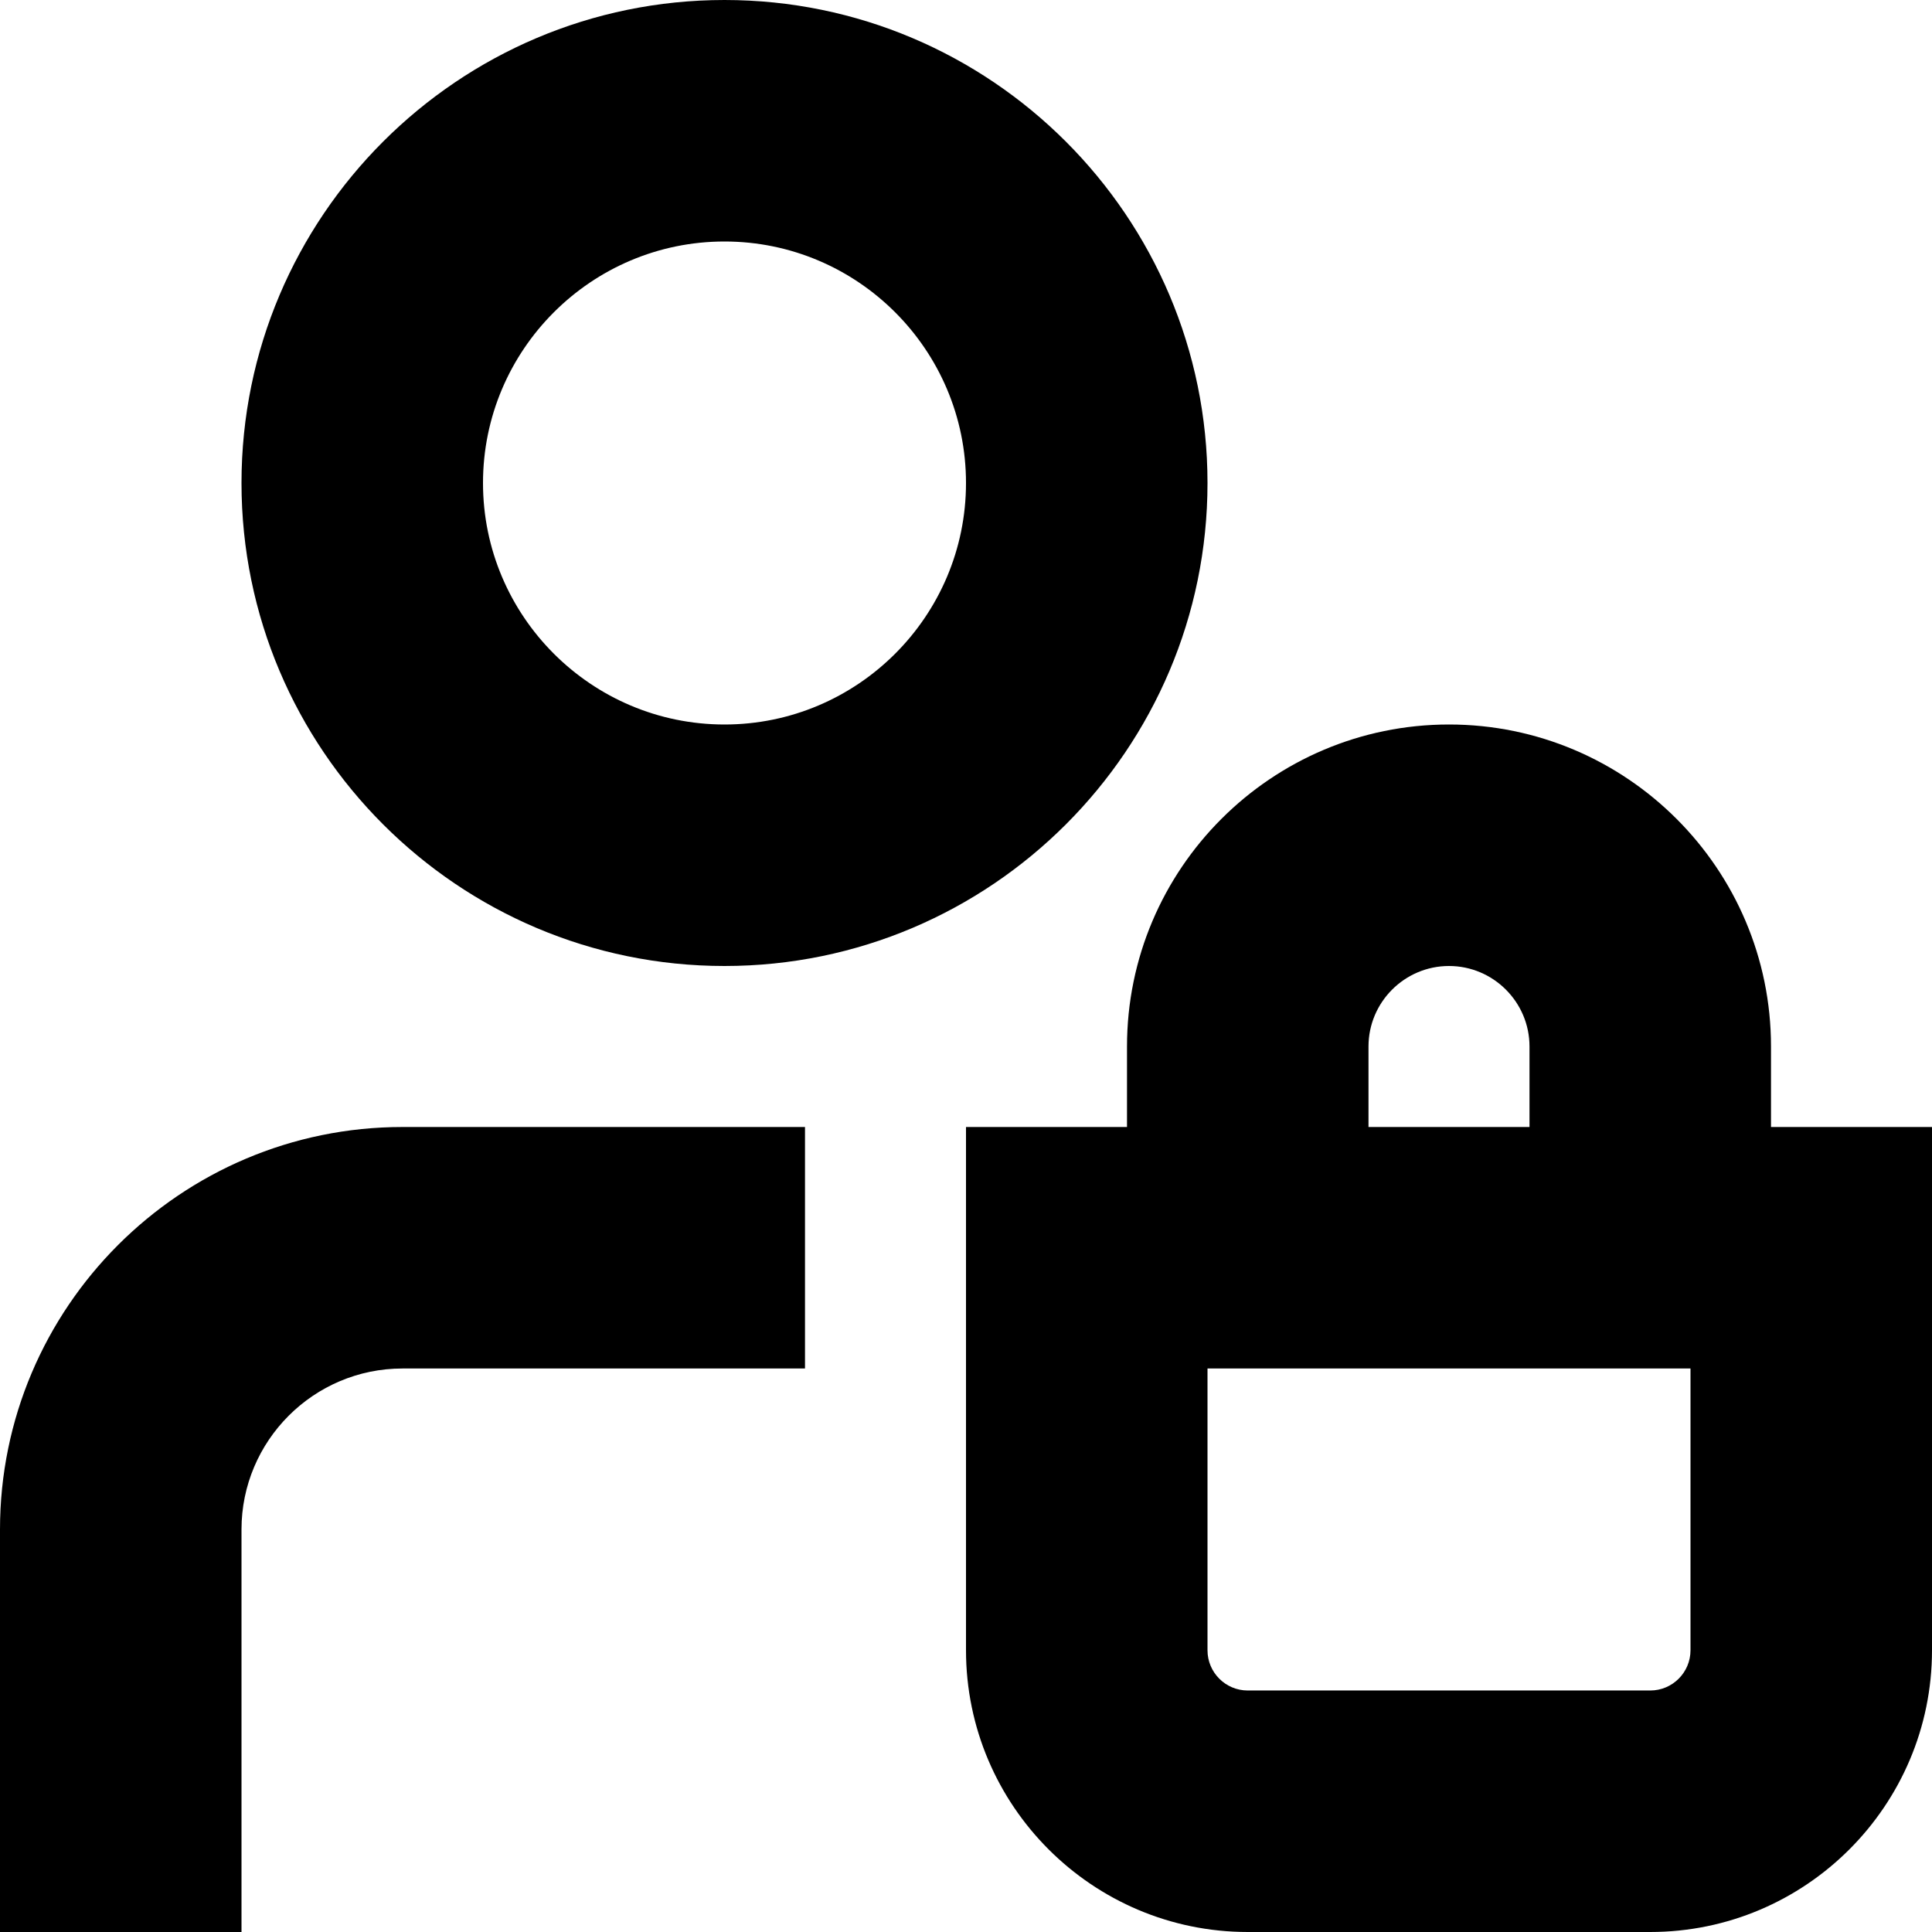 <?xml version="1.0" encoding="UTF-8"?>
<svg xmlns="http://www.w3.org/2000/svg" id="Layer_1" data-name="Layer 1" viewBox="0 0 24 24">
  <path d="M5,14h5v3H5c-1.103,0-2,.897-2,2v5H0v-5c0-2.757,2.243-5,5-5ZM3,6C3,2.691,5.691,0,9,0s6,2.691,6,6-2.691,6-6,6S3,9.309,3,6Zm3,0c0,1.654,1.346,3,3,3s3-1.346,3-3-1.346-3-3-3-3,1.346-3,3ZM24,14v6.5c0,1.93-1.57,3.5-3.5,3.5h-5c-1.93,0-3.5-1.57-3.5-3.5v-6.5h2v-1c0-2.206,1.794-4,4-4s4,1.794,4,4v1h2Zm-7,0h2v-1c0-.551-.449-1-1-1s-1,.449-1,1v1Zm4,3h-6v3.5c0,.276,.224,.5,.5,.5h5c.276,0,.5-.224,.5-.5v-3.5Z"/>
</svg>
